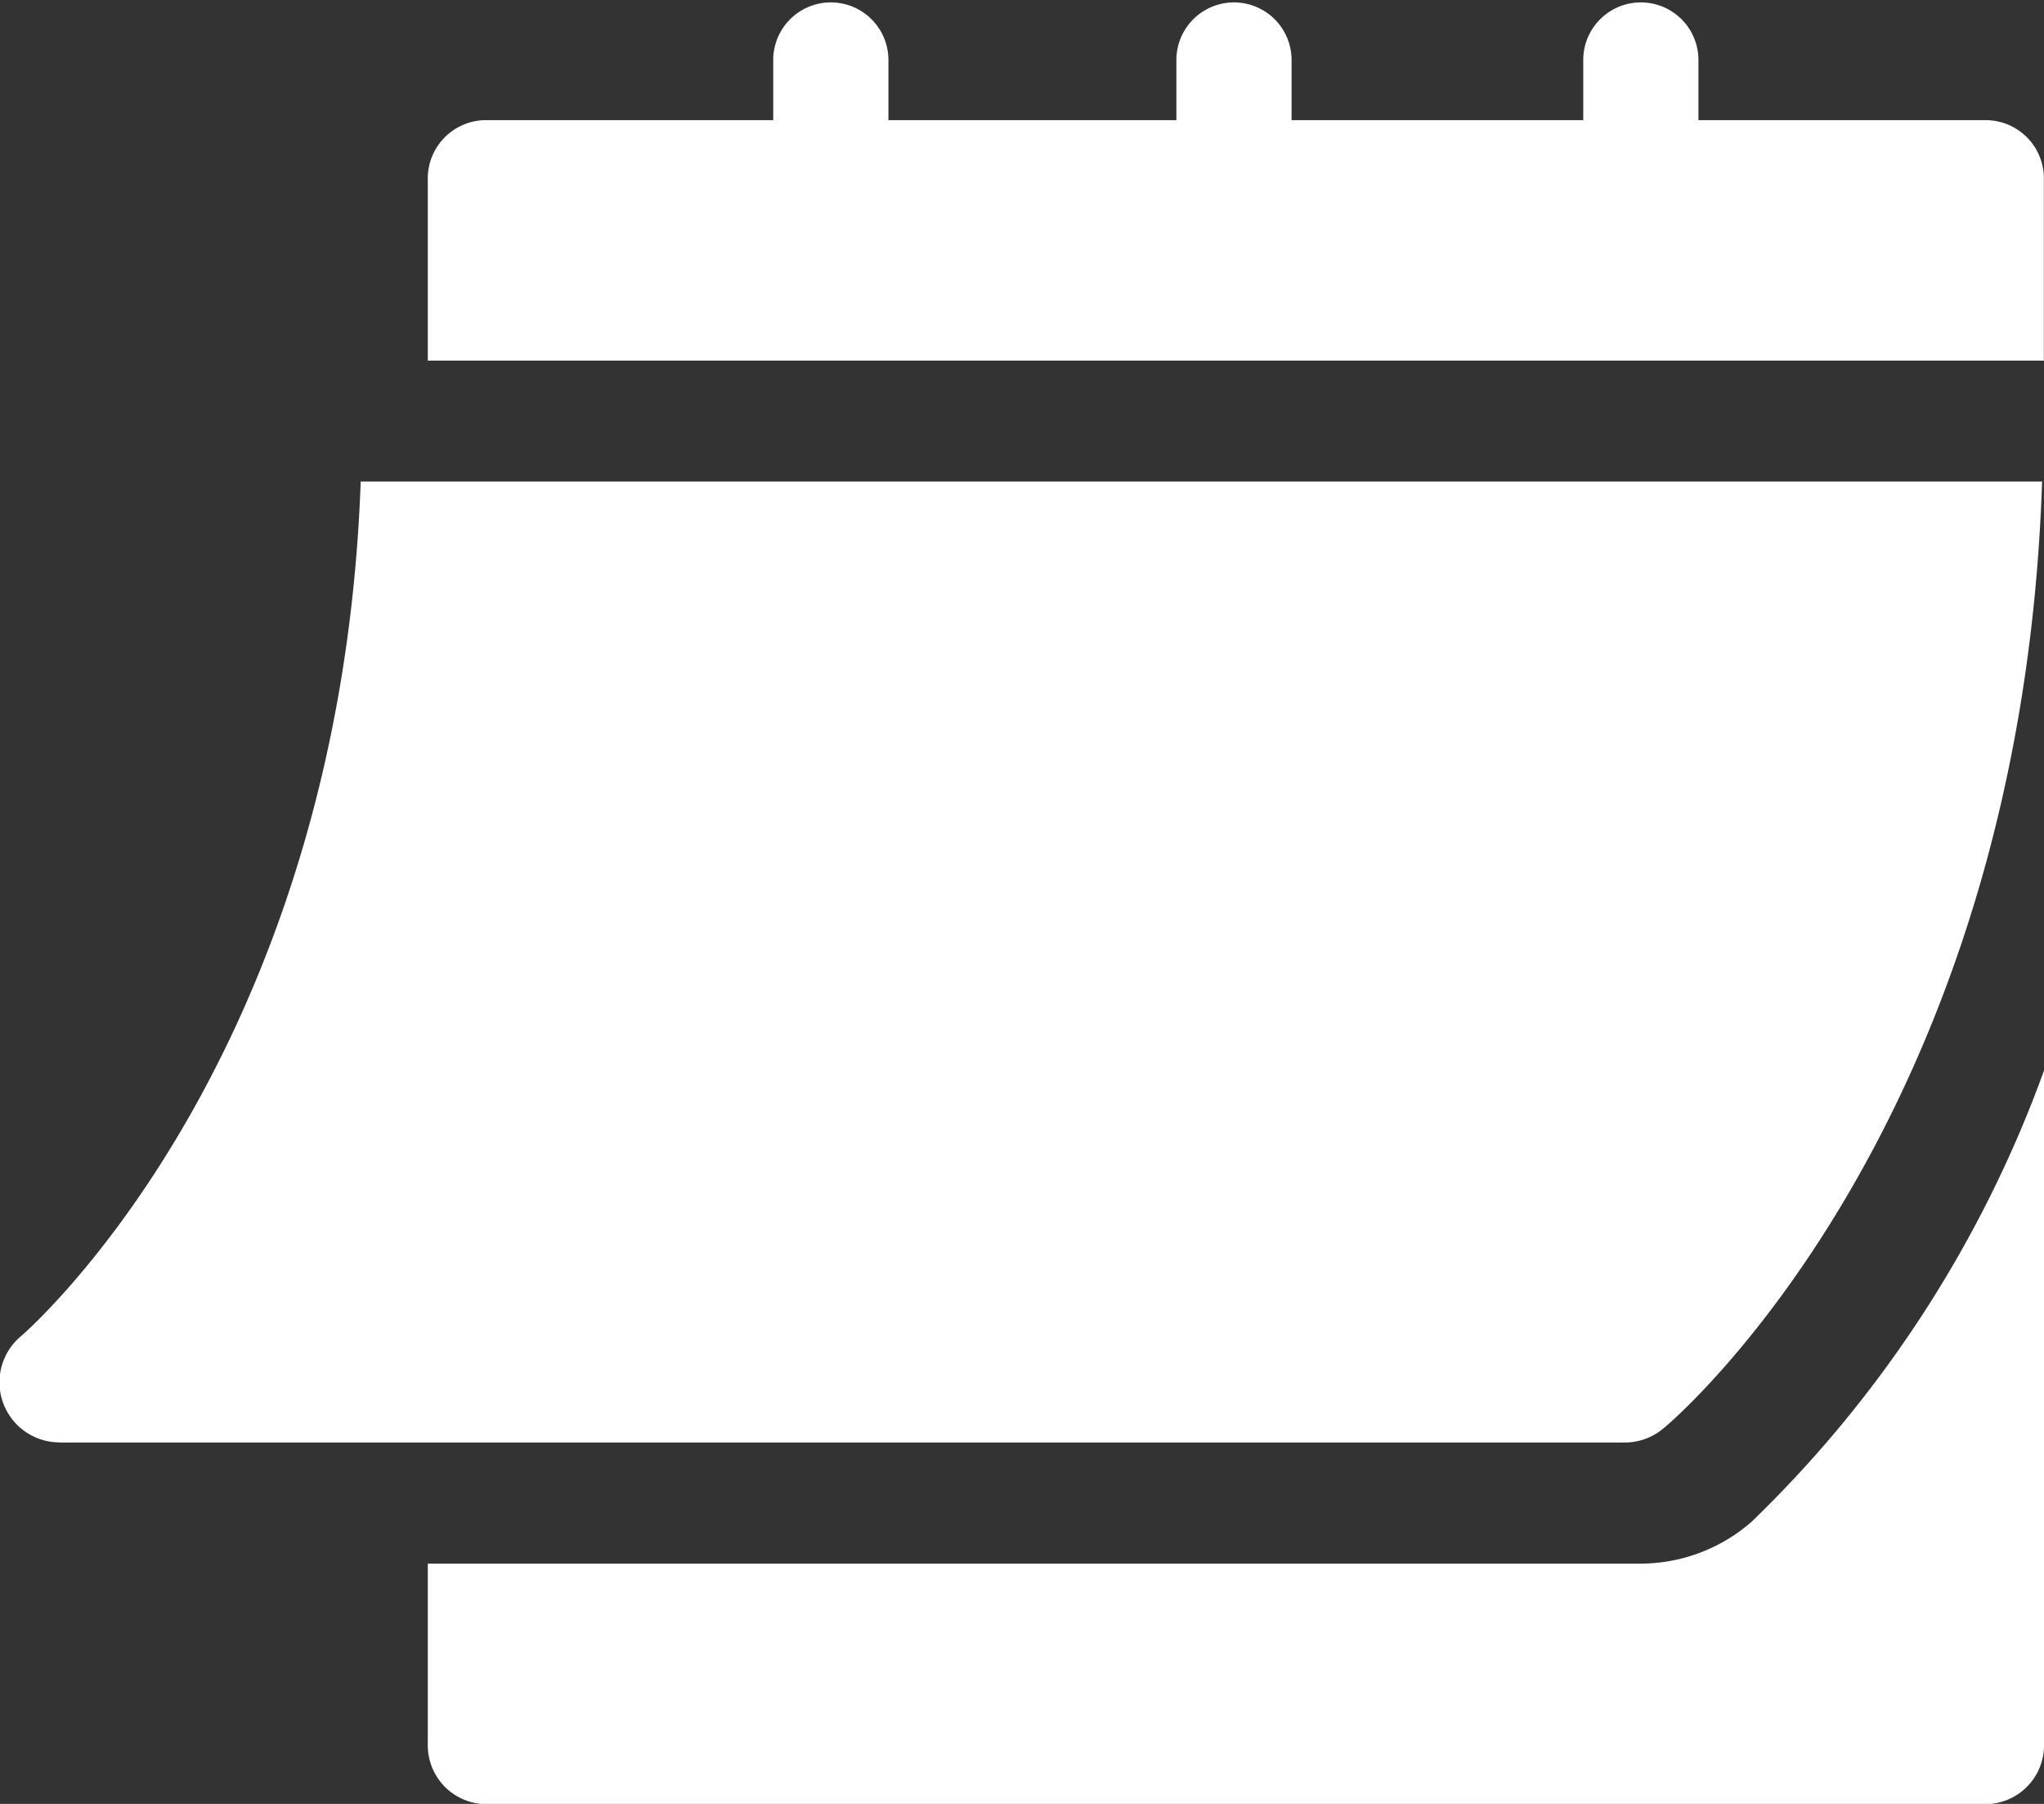 <svg xmlns="http://www.w3.org/2000/svg" width="17" height="15" viewBox="0 0 17 15">
  <rect x="0" y="0" width="17" height="15" fill="#333333" stroke="none"/>
  <g id="schedule" transform="translate(0 -30.988)">
    <path id="Path_4119" data-name="Path 4119" d="M.5,158.978H13.514a.5.5,0,0,0,.319-.116c.125-.1,2.977-2.565,3.151-7.875H3c-.173,4.82-2.8,7.086-2.827,7.108a.5.5,0,0,0,.32.882Z" transform="translate(0 -115.995)" fill="#fff"/>
    <path id="Path_4120" data-name="Path 4120" d="M103.939,31.987h-2.395v-.5a.479.479,0,1,0-.958,0v.5H98.16v-.5a.479.479,0,1,0-.958,0v.5H94.807v-.5a.479.479,0,1,0-.958,0v.5H91.455a.485.485,0,0,0-.479.5v1.5h13.441v-1.5A.485.485,0,0,0,103.939,31.987Z" transform="translate(-87.418 0)" fill="#fff"/>
    <path id="Path_4121" data-name="Path 4121" d="M101.988,301.594a1.406,1.406,0,0,1-.922.349H90.977v1.5a.489.489,0,0,0,.479.5H103.94a.489.489,0,0,0,.479-.5v-5.6A9.9,9.9,0,0,1,101.988,301.594Z" transform="translate(-87.419 -257.953)" fill="#fff"/>
  </g>
</svg>
